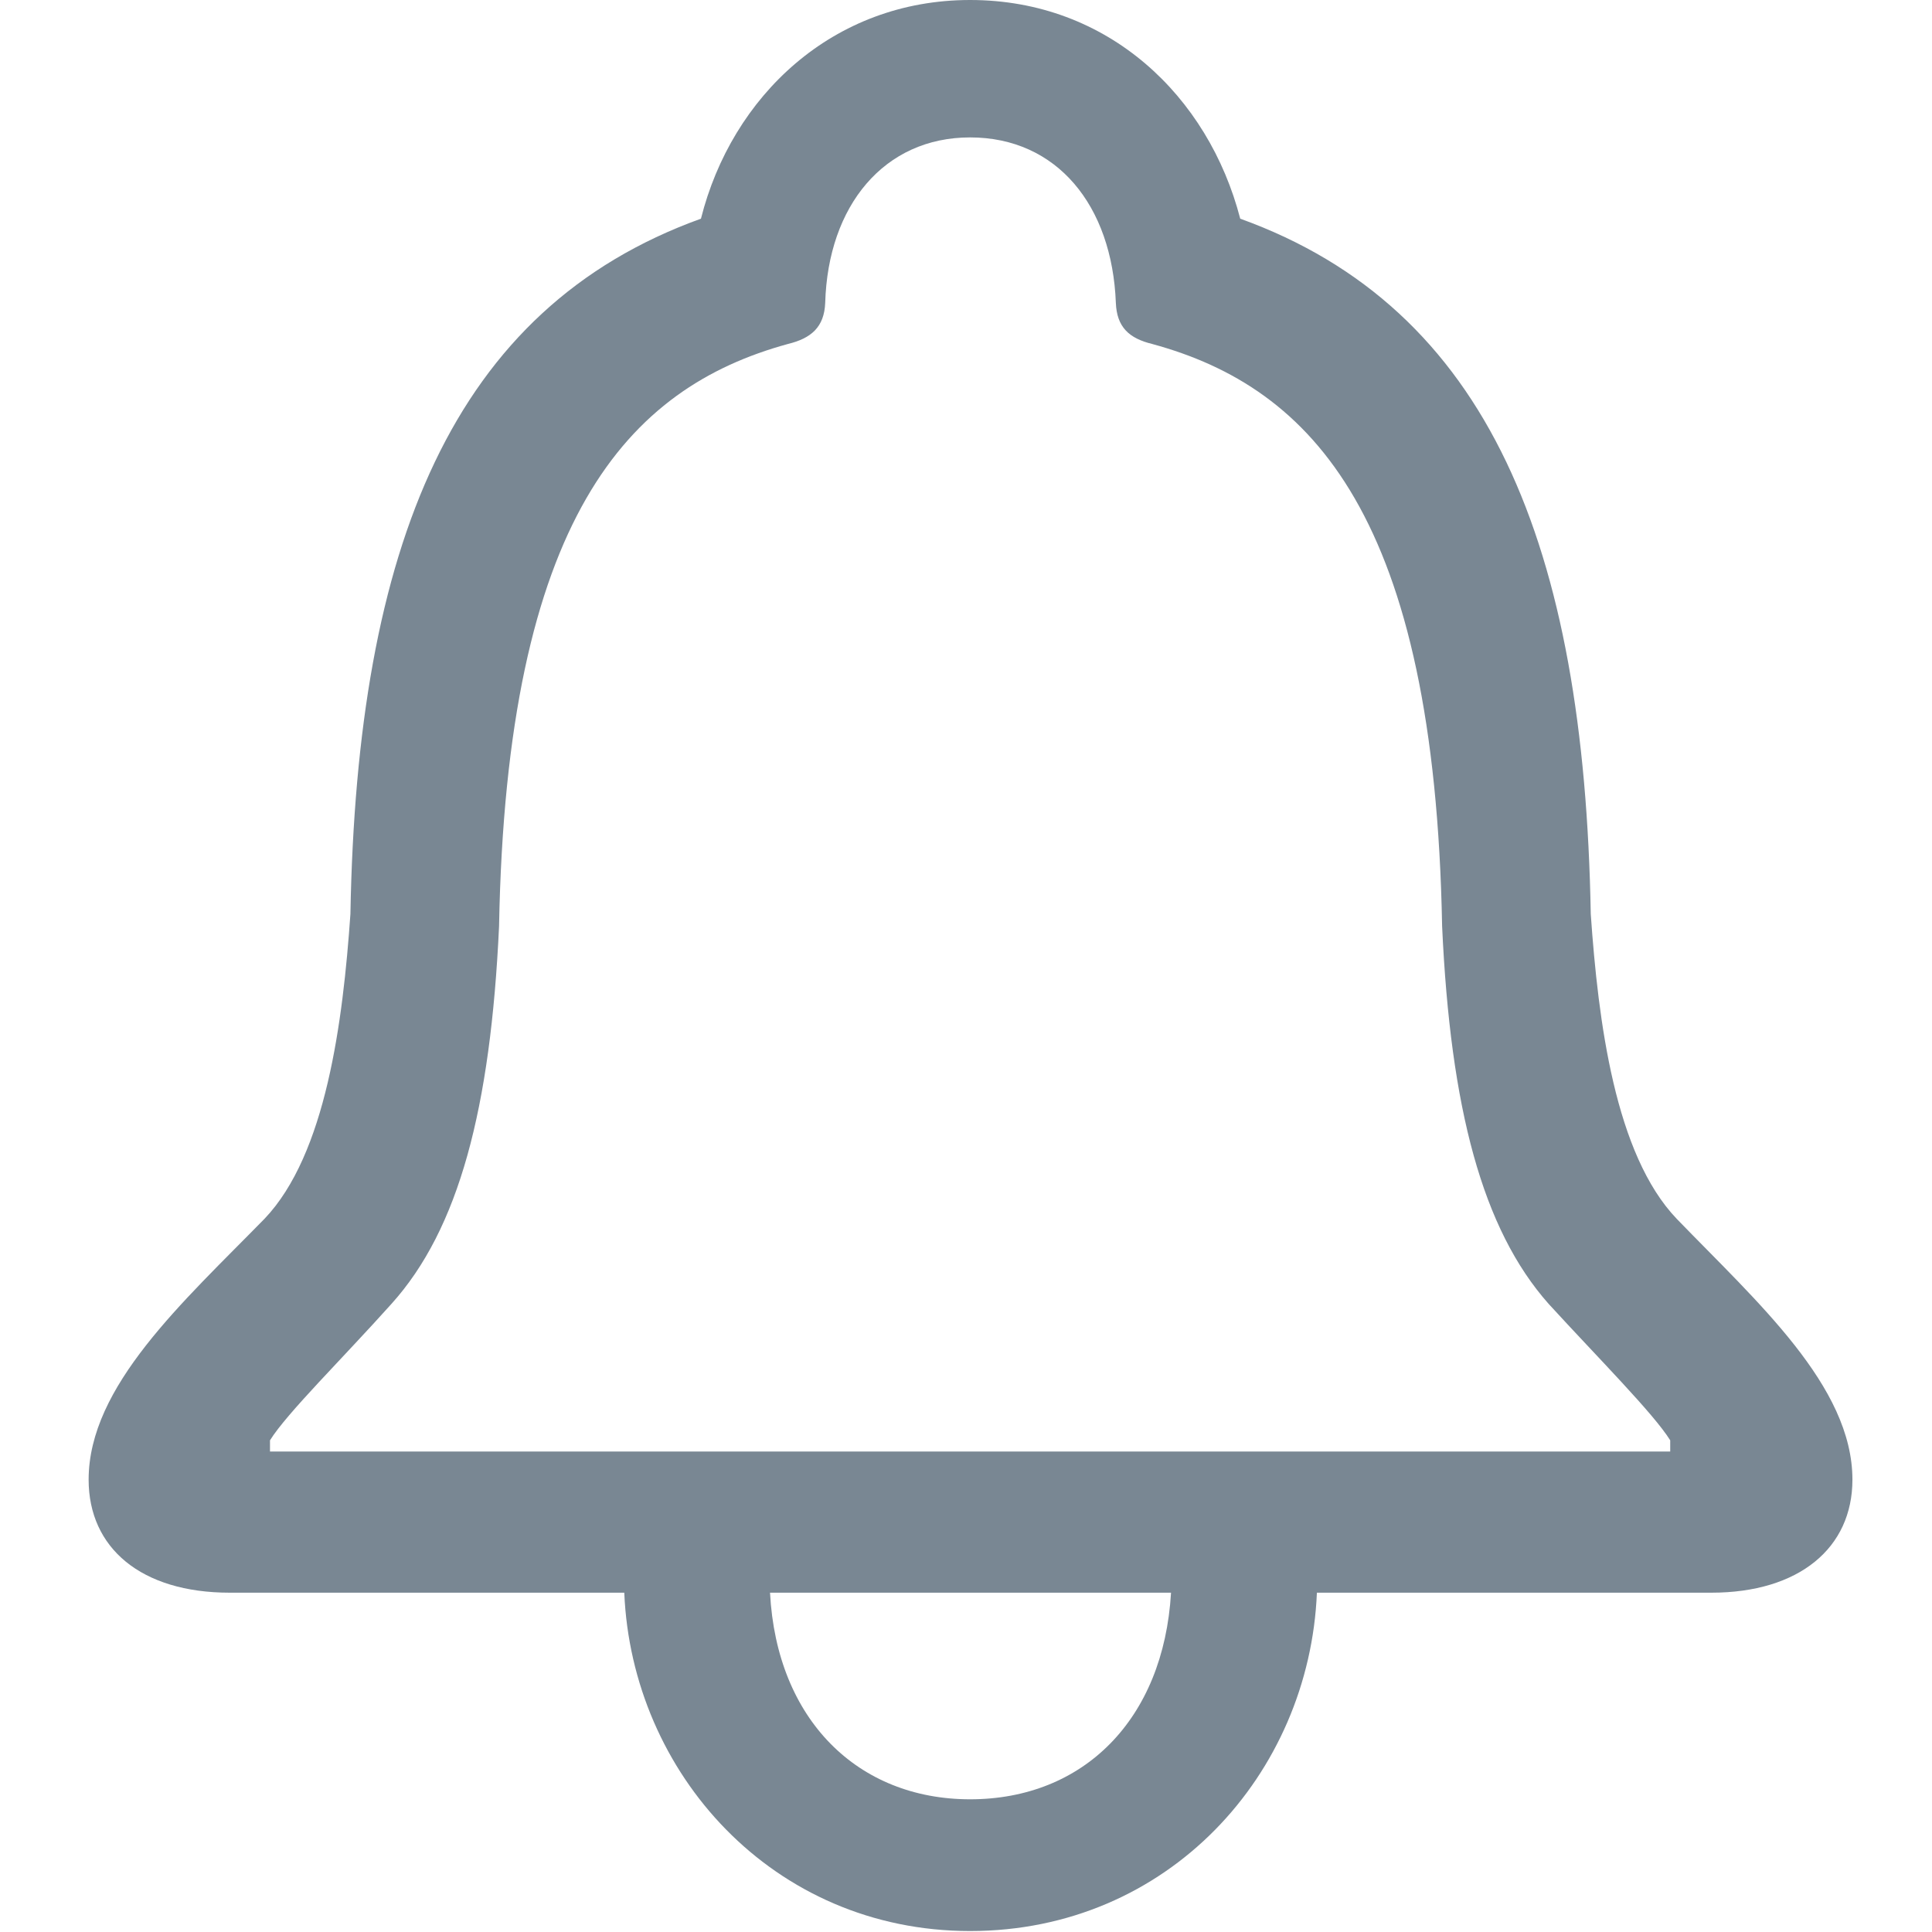 <svg width="16" height="16" viewBox="0 0 16 16" fill="none" xmlns="http://www.w3.org/2000/svg">
<path d="M0.734 12.254C0.734 12.819 1.168 13.19 1.903 13.19H5.17C5.232 14.684 6.401 15.992 8.034 15.992C9.675 15.992 10.844 14.692 10.906 13.19H14.172C14.9 13.19 15.341 12.819 15.341 12.254C15.341 11.479 14.552 10.783 13.886 10.094C13.375 9.56 13.236 8.461 13.174 7.57C13.12 4.521 12.33 2.554 10.271 1.811C10.008 0.797 9.179 0 8.034 0C6.896 0 6.06 0.797 5.805 1.811C3.745 2.554 2.956 4.521 2.902 7.57C2.84 8.461 2.7 9.56 2.19 10.094C1.516 10.783 0.734 11.479 0.734 12.254ZM2.236 12.021V11.928C2.375 11.704 2.84 11.247 3.242 10.798C3.8 10.179 4.063 9.18 4.133 7.671C4.194 4.288 5.201 3.212 6.524 2.849C6.718 2.802 6.826 2.709 6.834 2.508C6.857 1.703 7.322 1.138 8.034 1.138C8.754 1.138 9.21 1.703 9.241 2.508C9.249 2.709 9.35 2.802 9.543 2.849C10.875 3.212 11.881 4.288 11.943 7.671C12.012 9.18 12.276 10.179 12.825 10.798C13.236 11.247 13.692 11.704 13.832 11.928V12.021H2.236ZM6.377 13.19H9.698C9.636 14.243 8.97 14.901 8.034 14.901C7.105 14.901 6.432 14.243 6.377 13.19Z" fill="#798793"/>
</svg>
